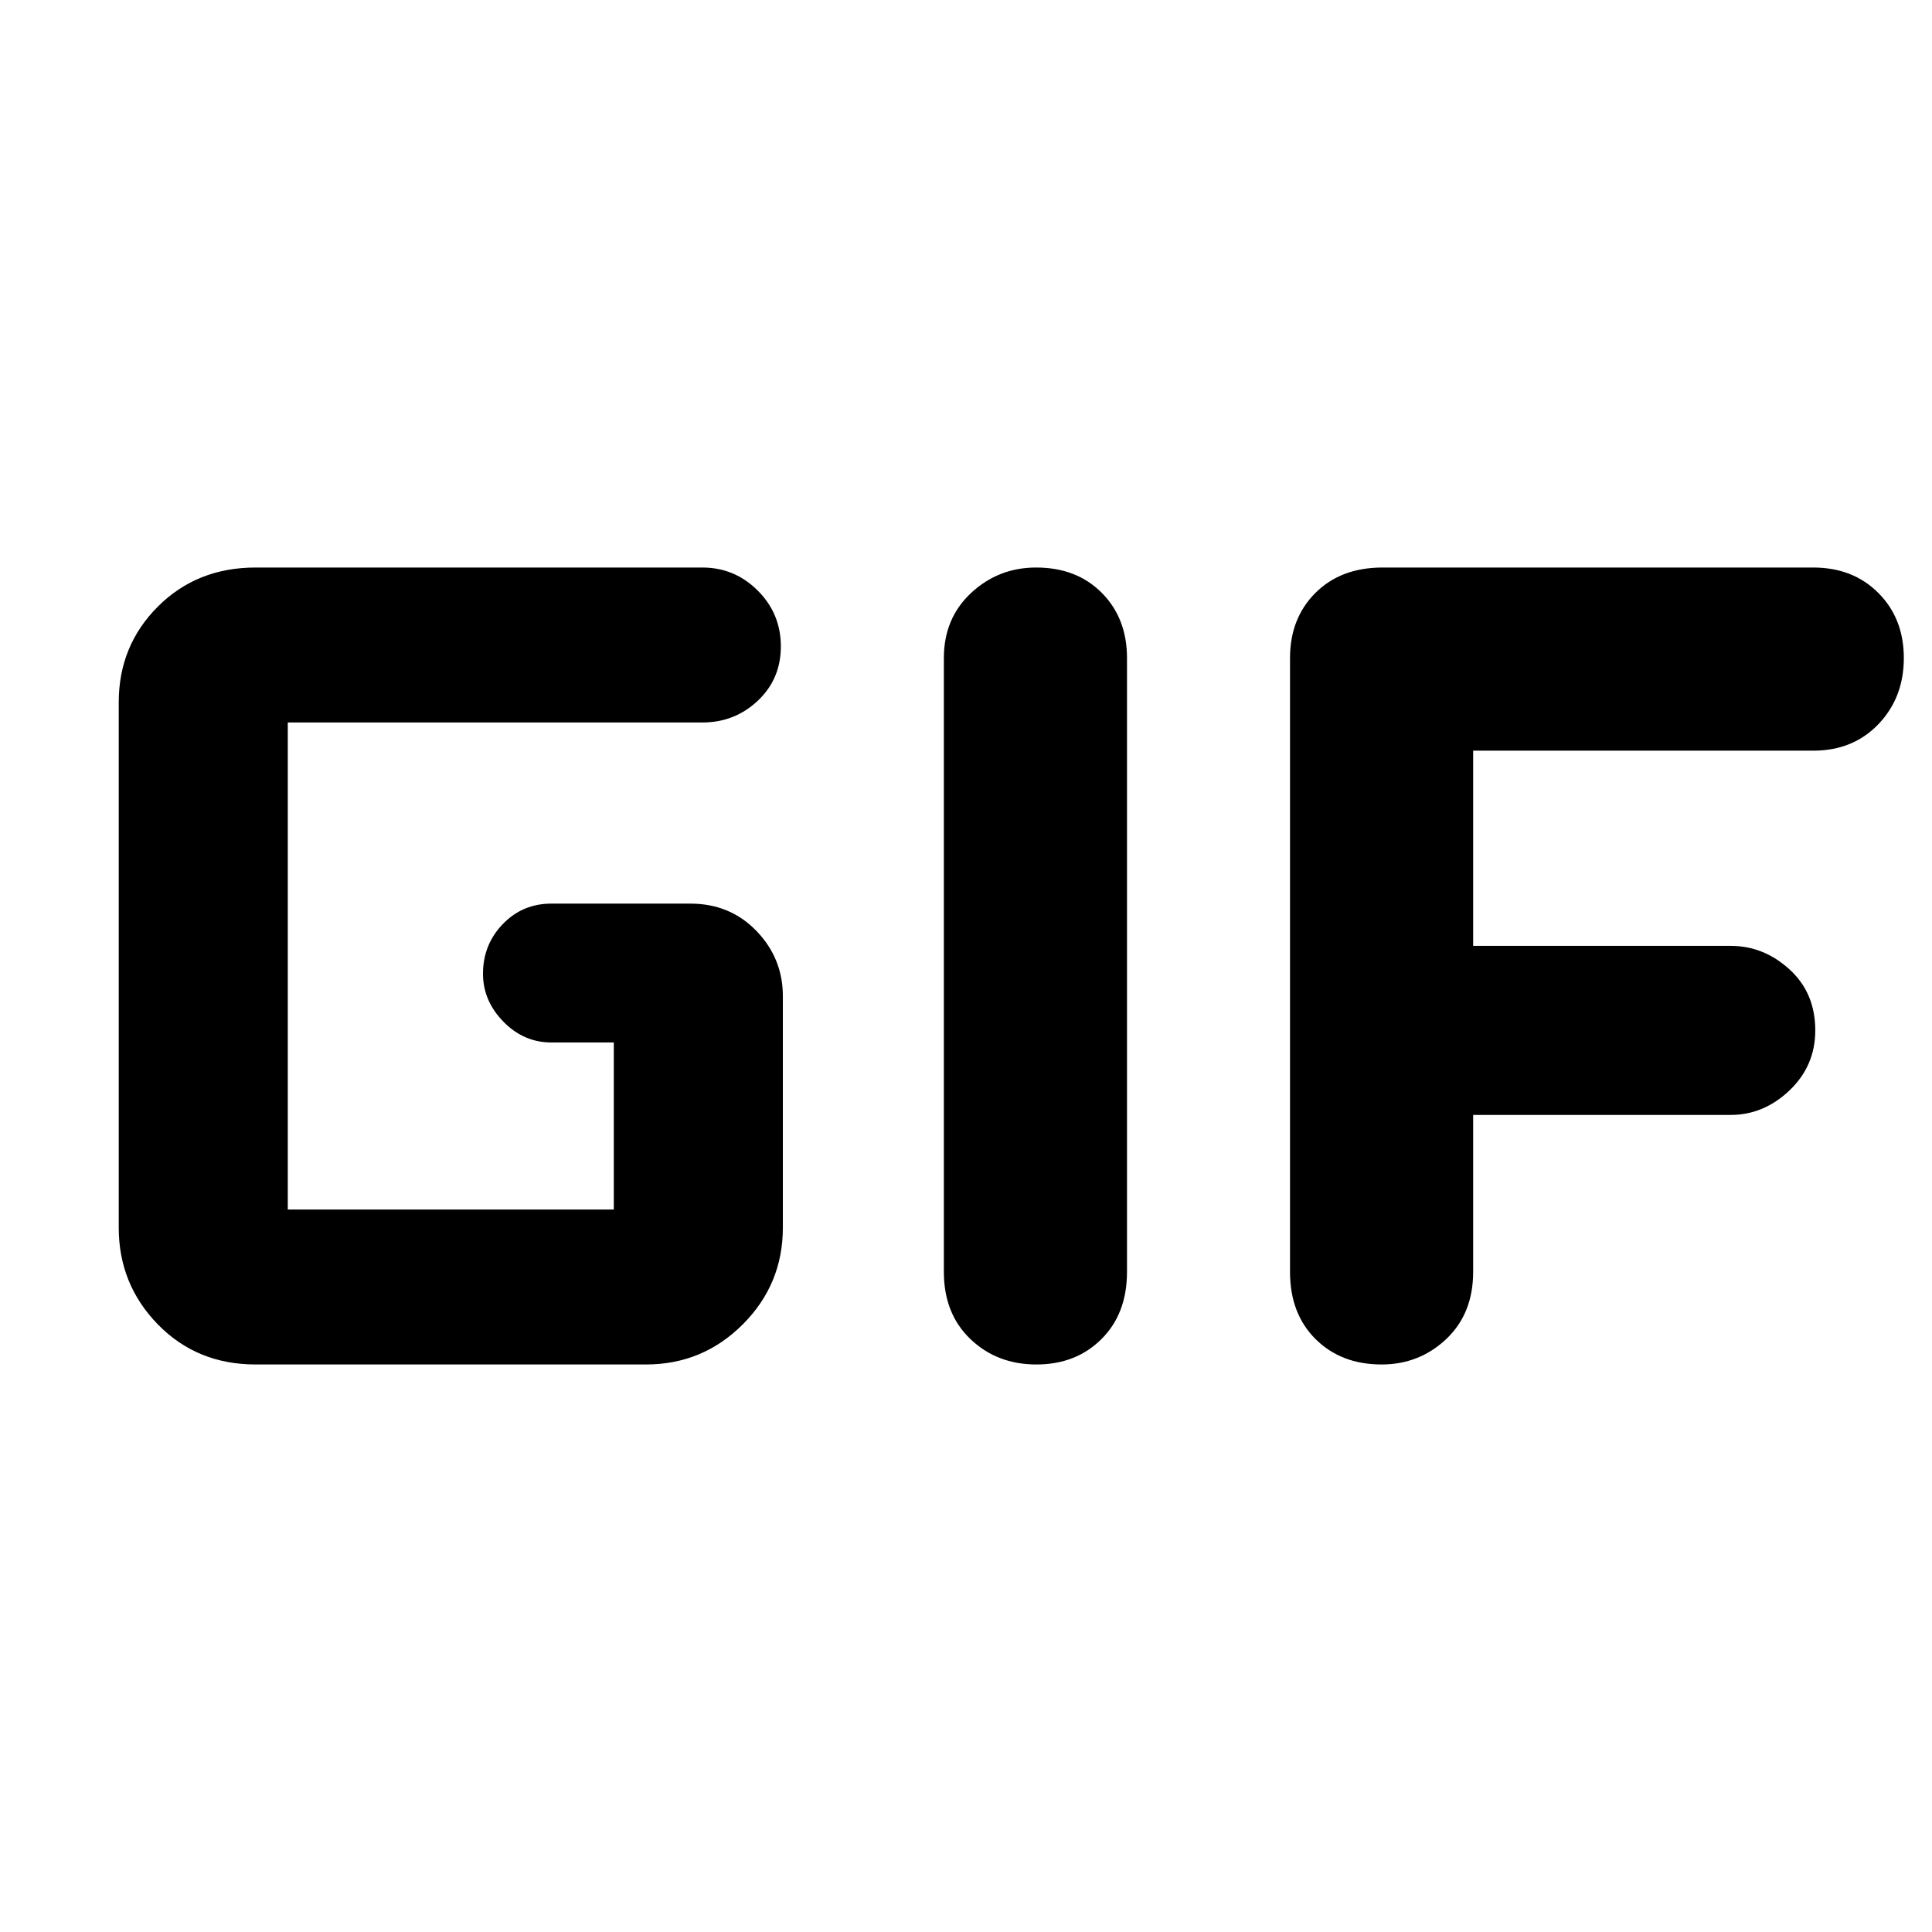 <svg xmlns="http://www.w3.org/2000/svg" height="48" viewBox="0 -960 960 960" width="48"><path d="M127-282q-29.15 0-48.57-19.92Q59-321.85 59-350v-261q0-28.15 19.43-47.58Q97.85-678 127-678h222q16.05 0 27.52 11.46Q388-655.07 388-638.82q0 16.24-11.48 27.03Q365.05-601 349-601H143v242h162v-83h-31q-13.77 0-23.89-10.36Q240-462.72 240-476.16q0-14.44 9.81-24.64Q259.63-511 274-511h69q19.77 0 32.89 13.6Q389-483.8 389-465v115q0 28.15-19.92 48.08Q349.15-282 321-282H127Zm342-46v-305q0-19.78 13.56-32.39t32.3-12.61q20.14 0 32.64 12.61T560-633v305q0 20.75-12.68 33.37Q534.65-282 515.01-282t-32.83-12.63Q469-307.25 469-328Zm172 0v-305q0-19.78 12.63-32.39Q666.25-678 687-678h214q19.78 0 32.39 12.68Q946-652.65 946-633.01t-12.61 32.83Q920.78-587 901-587H732v97h128q16.38 0 29.19 11.68Q902-466.65 902-448.01q0 17.64-12.81 29.83Q876.38-406 860-406H732v78q0 20.75-13.38 33.37Q705.25-282 686.51-282q-20.14 0-32.83-12.63Q641-307.25 641-328Z"/></svg>
